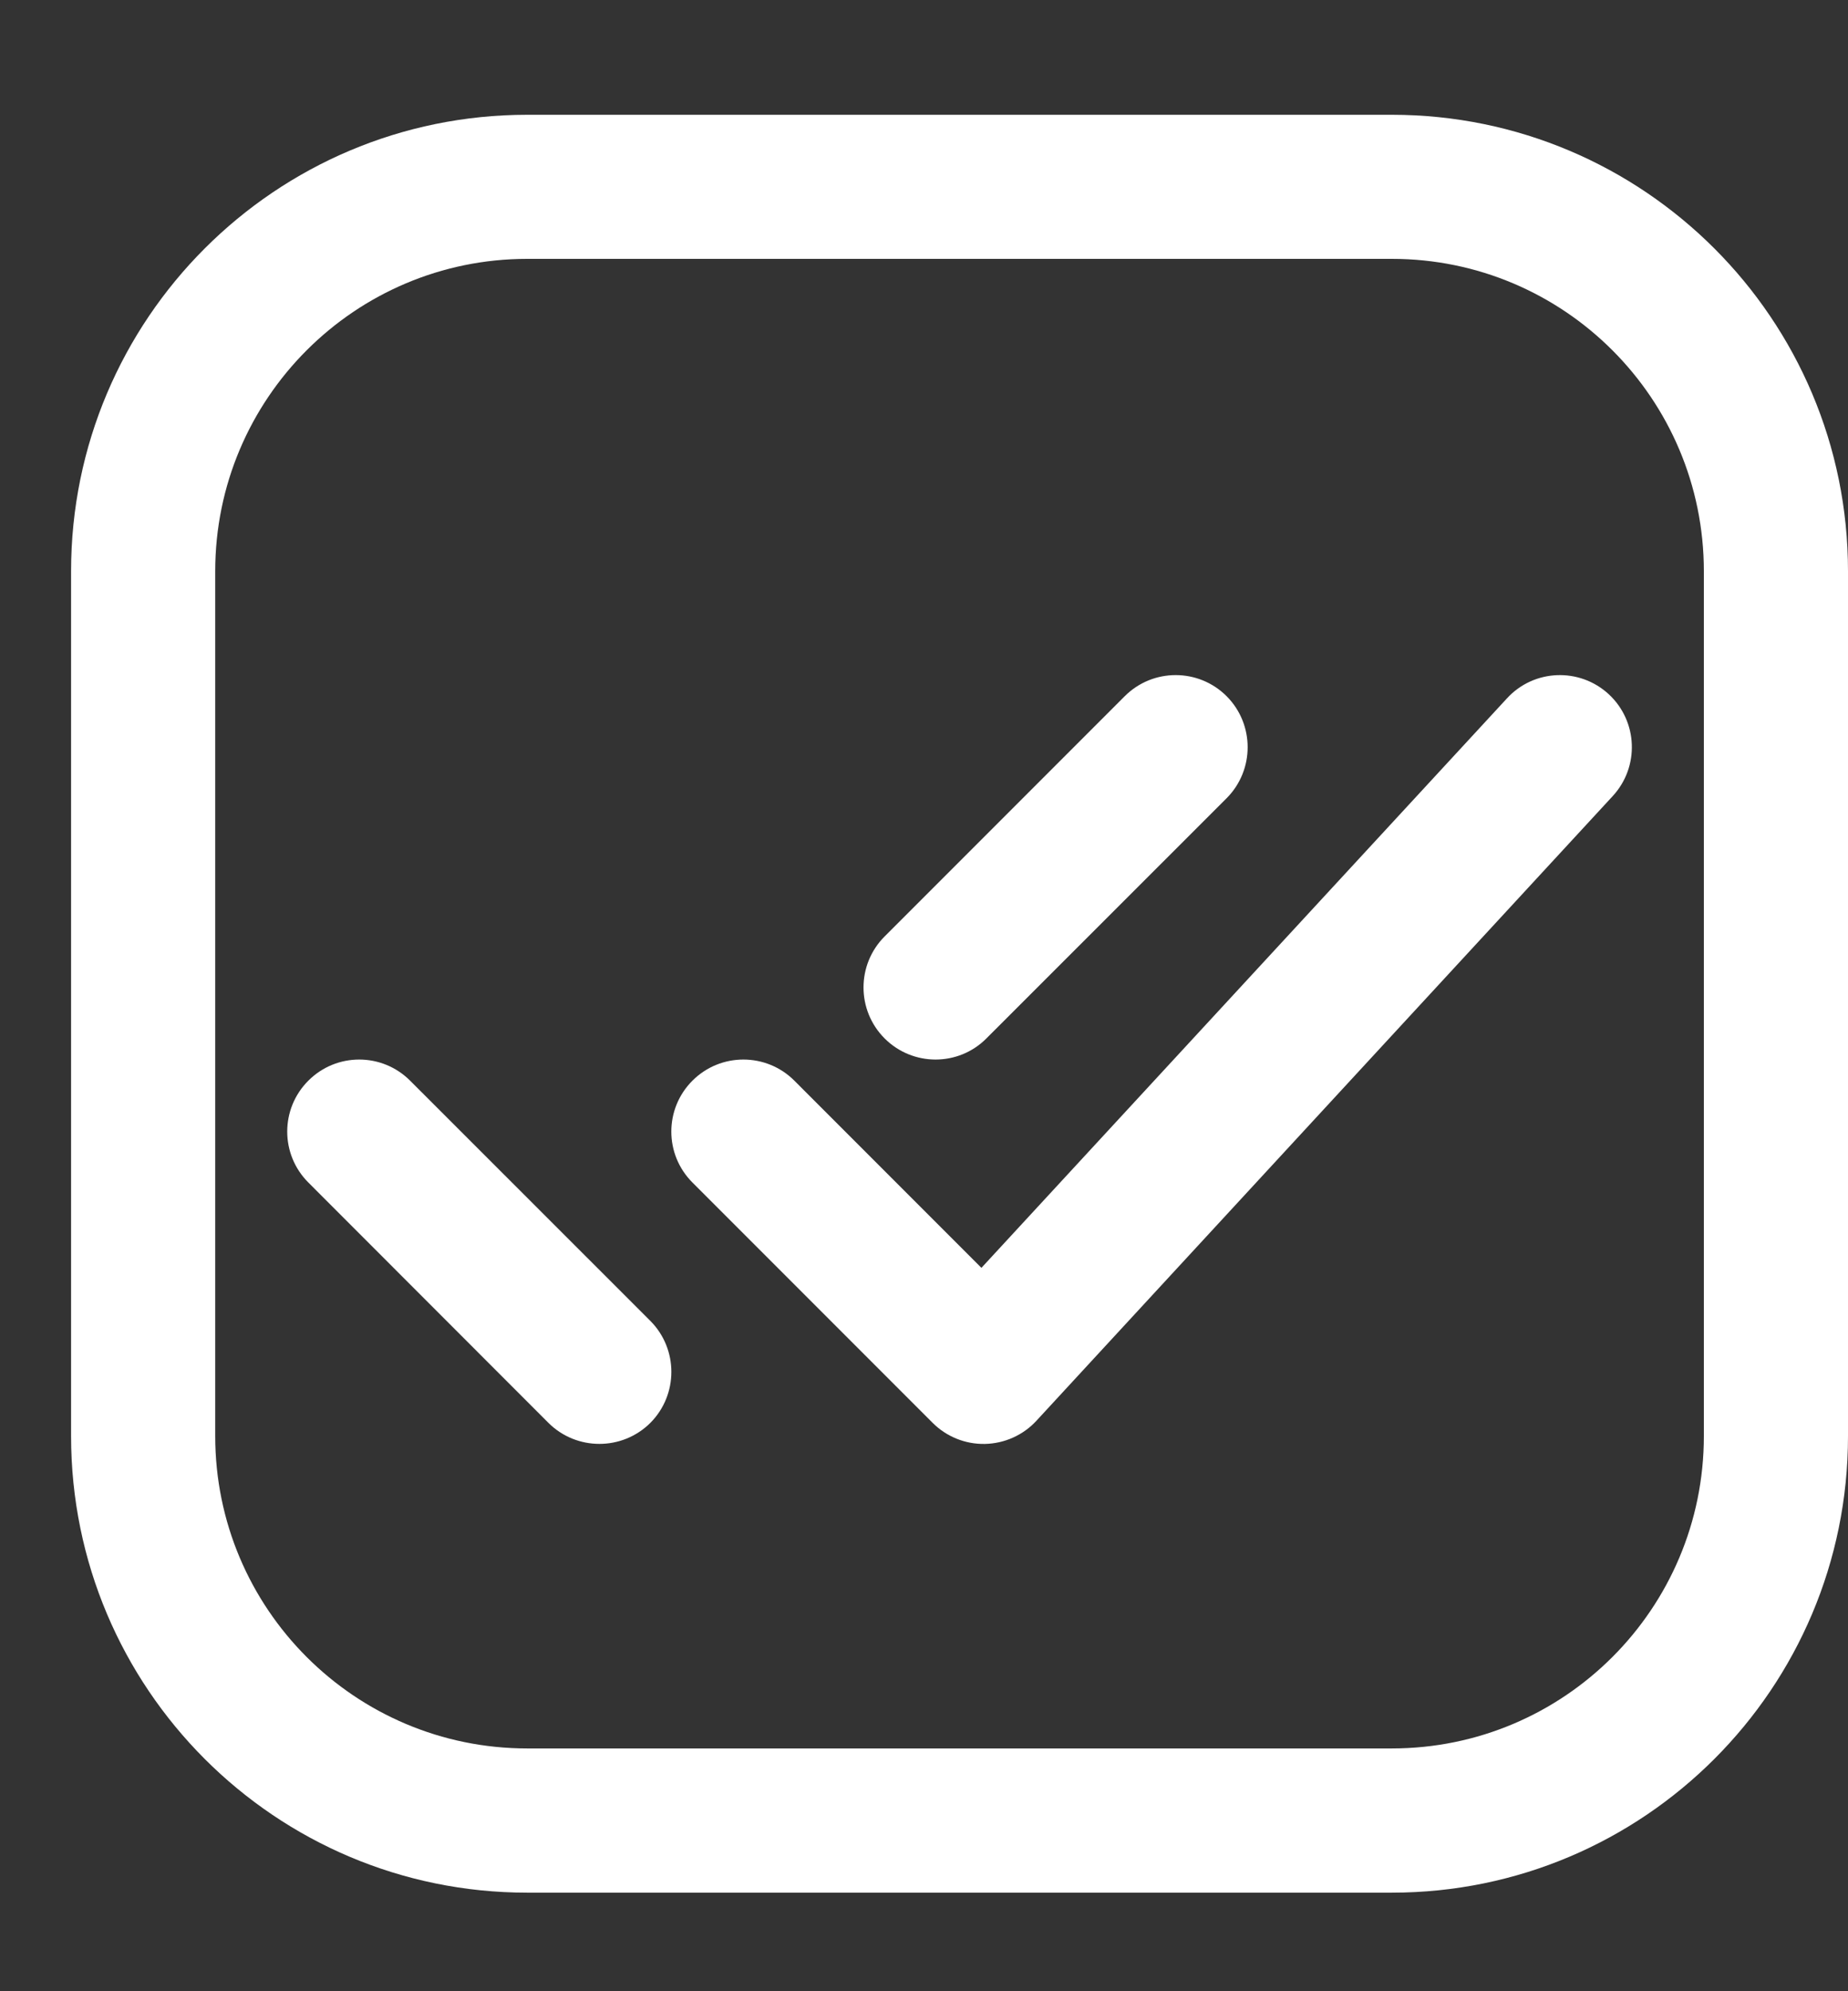 <svg width="13" height="14" viewBox="0 0 13 14" fill="none" xmlns="http://www.w3.org/2000/svg">
  <rect x="0" y="0" width="13" height="14" fill="#333333" stroke="none"/>
  <path fill-rule="evenodd" clip-rule="evenodd" d="M0.5 4.016C0.5 2.244 1.937 0.807 3.709 0.807H9.791C11.563 0.807 13 2.244 13 4.016V10.097C13 11.87 11.563 13.307 9.791 13.307H3.709C1.937 13.307 0.5 11.87 0.5 10.097V4.016ZM3.709 1.82C2.497 1.82 1.514 2.803 1.514 4.016V10.097C1.514 11.31 2.497 12.293 3.709 12.293H9.791C11.003 12.293 11.986 11.31 11.986 10.097V4.016C11.986 2.803 11.003 1.82 9.791 1.82H3.709Z" fill="white"/>
  <path fill-rule="evenodd" clip-rule="evenodd" d="M11.317 4.881C11.522 5.071 11.535 5.391 11.345 5.597L7.291 9.989C7.198 10.09 7.067 10.149 6.929 10.152C6.791 10.155 6.658 10.101 6.561 10.004L4.871 8.314C4.673 8.116 4.673 7.796 4.871 7.598C5.069 7.4 5.39 7.4 5.588 7.598L6.904 8.914L10.601 4.91C10.79 4.704 11.111 4.691 11.317 4.881ZM8.629 4.895C8.826 5.093 8.826 5.414 8.629 5.612L6.939 7.301C6.742 7.499 6.421 7.499 6.223 7.301C6.025 7.103 6.025 6.782 6.223 6.584L7.912 4.895C8.11 4.697 8.431 4.697 8.629 4.895ZM2.169 7.598C2.367 7.4 2.687 7.4 2.885 7.598L4.575 9.287C4.772 9.485 4.772 9.806 4.575 10.004C4.377 10.201 4.056 10.201 3.858 10.004L2.169 8.314C1.971 8.116 1.971 7.796 2.169 7.598Z" fill="white"/>
</svg>
